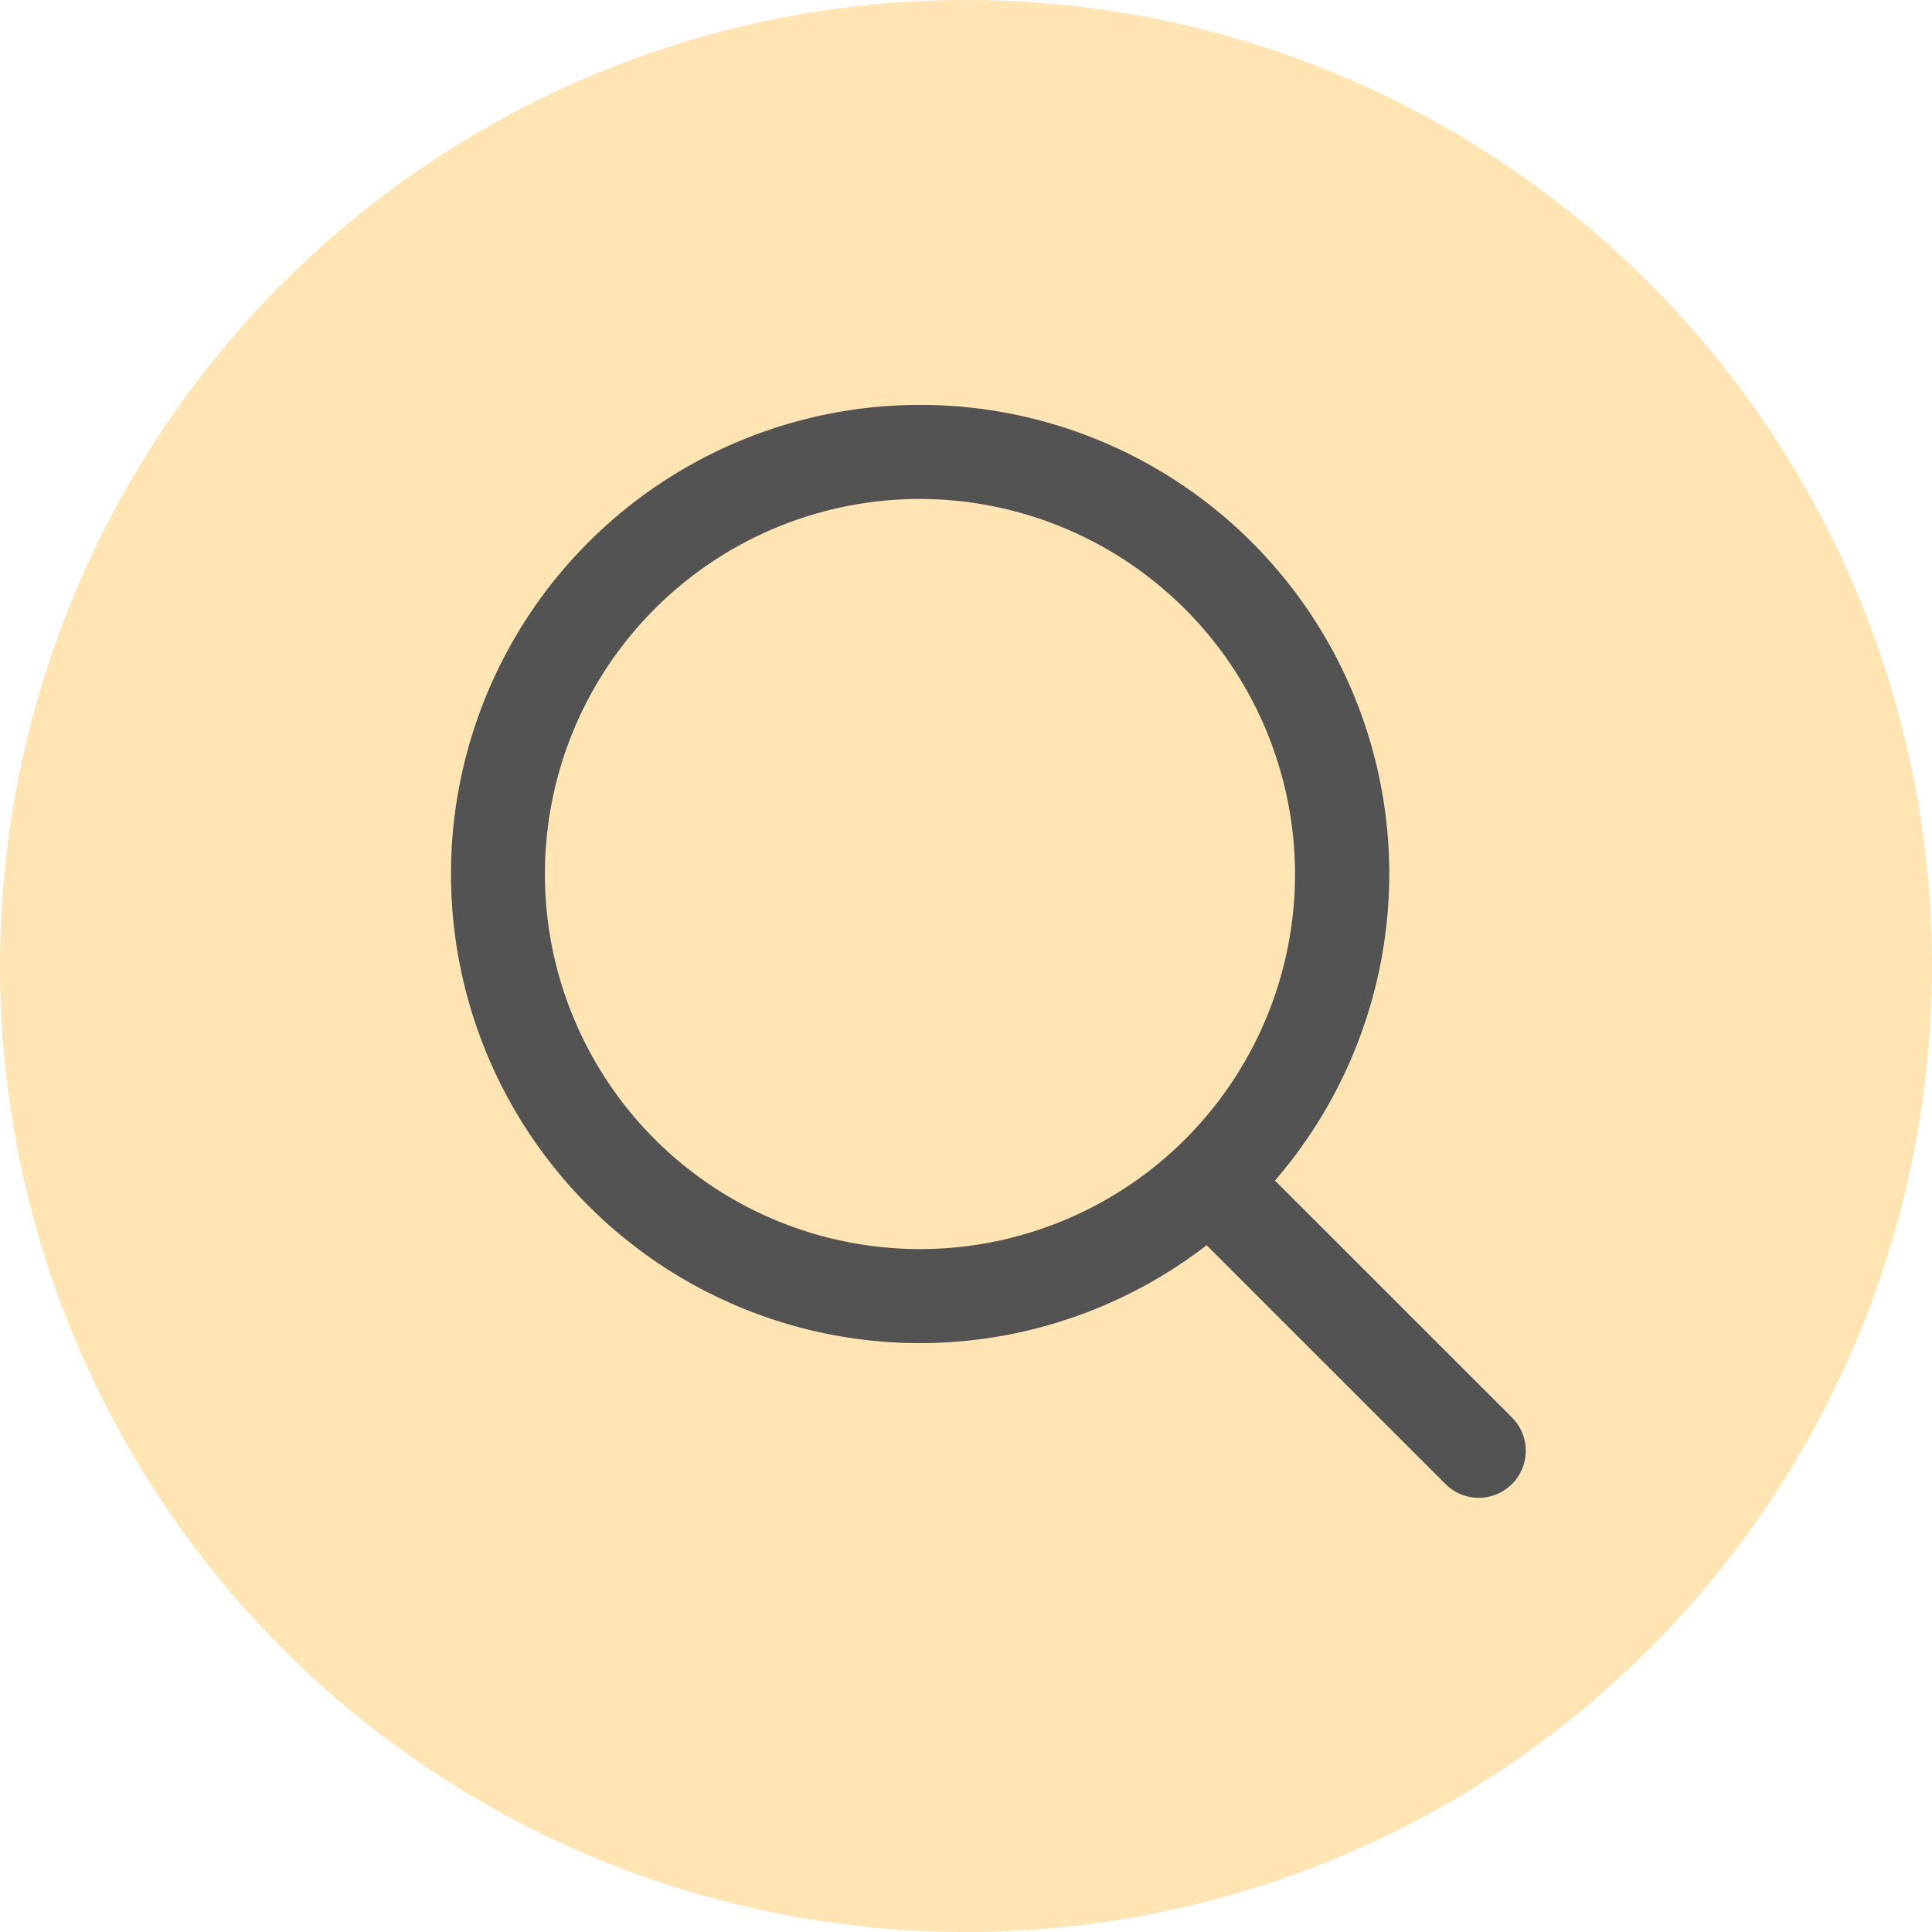 <svg id="boton-buscar-mini" xmlns="http://www.w3.org/2000/svg" xmlns:xlink="http://www.w3.org/1999/xlink" width="23" height="23" viewBox="0 0 23 23">
  <defs>
    <clipPath id="clip-path">
      <rect id="Rectángulo_35" data-name="Rectángulo 35" width="12.801" height="13.017" fill="#535353"/>
    </clipPath>
  </defs>
  <circle id="Elipse_16" data-name="Elipse 16" cx="11.5" cy="11.5" r="11.5" fill="#ffe4b4"/>
  <g id="Grupo_42" data-name="Grupo 42" transform="translate(5.368 4.819)">
    <g id="Grupo_41" data-name="Grupo 41" clip-path="url(#clip-path)">
      <path id="Trazado_75" data-name="Trazado 75" d="M5.584,11.171a5.585,5.585,0,1,1,5.587-5.585,5.592,5.592,0,0,1-5.587,5.585m0-10.05a4.465,4.465,0,1,0,4.465,4.466A4.473,4.473,0,0,0,5.586,1.121" transform="translate(0 0)" fill="#535353"/>
      <path id="Trazado_76" data-name="Trazado 76" d="M18.958,19.9a.559.559,0,0,1-.4-.164l-3.12-3.119a.56.56,0,0,1,.792-.792l3.12,3.119a.56.56,0,0,1-.4.956" transform="translate(-6.718 -6.888)" fill="#535353"/>
    </g>
  </g>
</svg>
